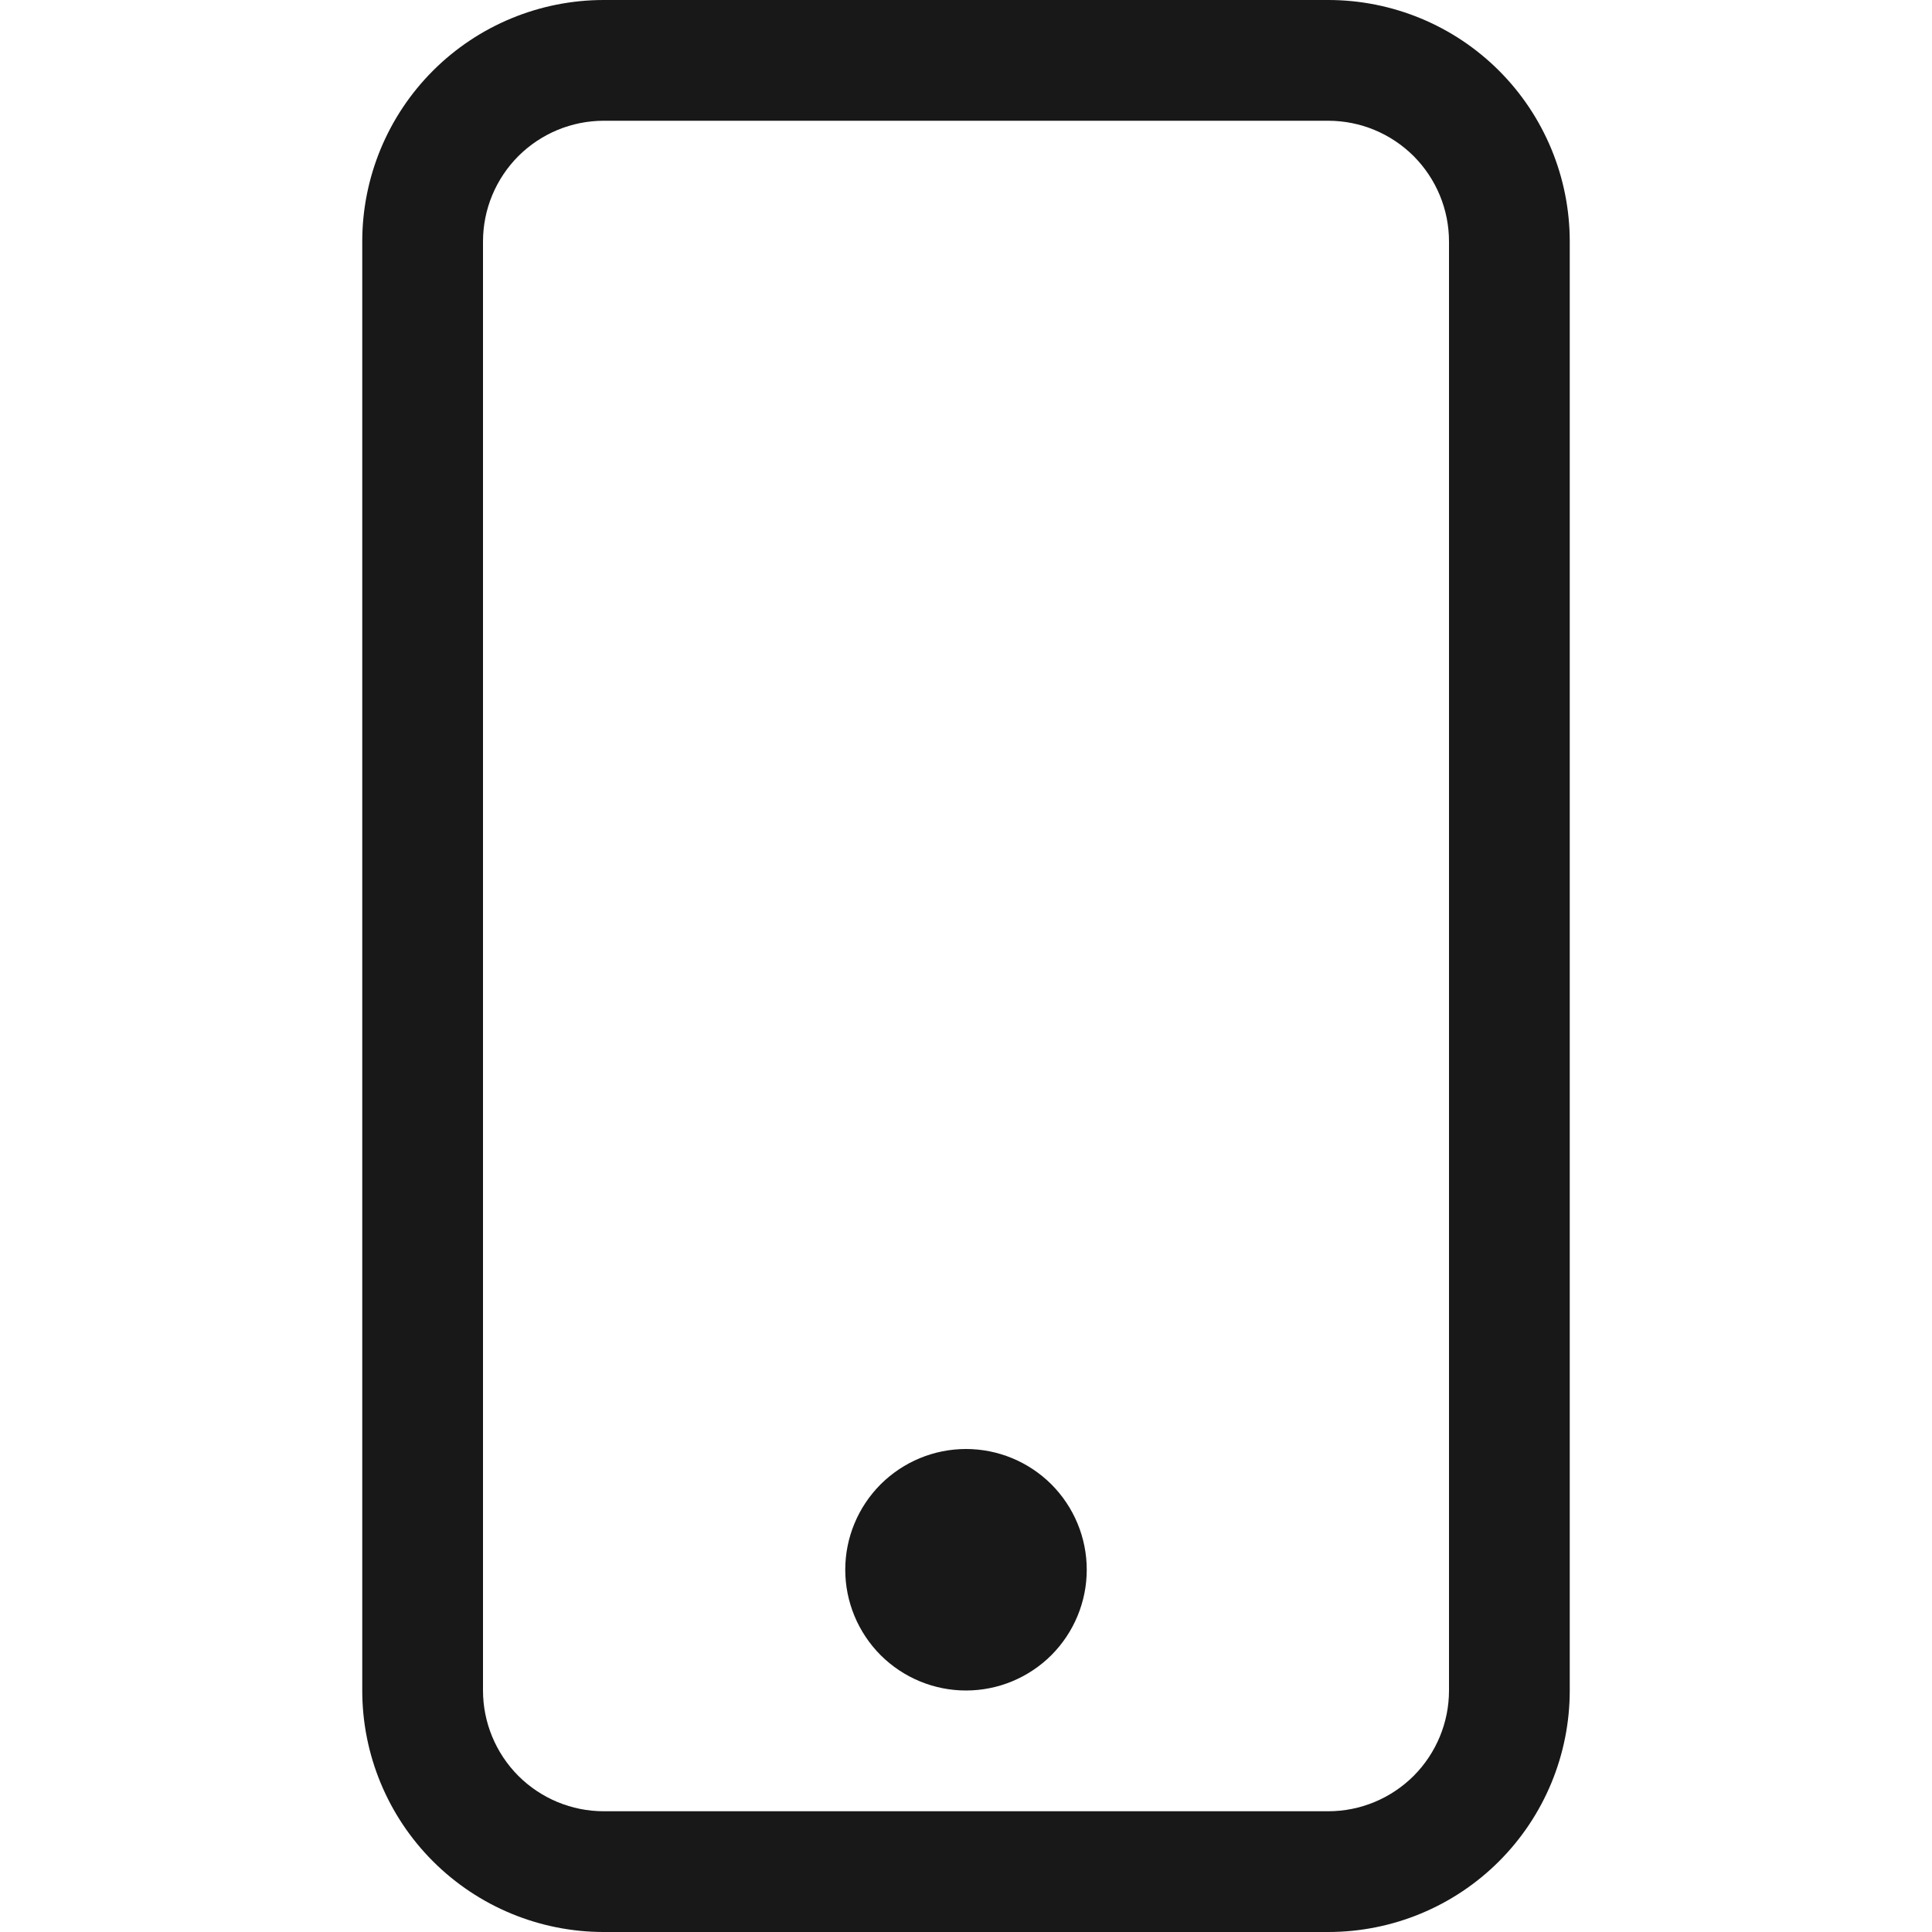 <svg width="20" height="20" viewBox="0 0 20 20" fill="none" xmlns="http://www.w3.org/2000/svg">
<g clip-path="url(#clip0_46_61)">
<path d="M13.75 1.25C14.082 1.25 14.399 1.382 14.634 1.616C14.868 1.851 15 2.168 15 2.5V17.5C15 17.831 14.868 18.149 14.634 18.384C14.399 18.618 14.082 18.75 13.75 18.75H6.25C5.918 18.75 5.601 18.618 5.366 18.384C5.132 18.149 5 17.831 5 17.5V2.5C5 2.168 5.132 1.851 5.366 1.616C5.601 1.382 5.918 1.25 6.25 1.25H13.75ZM6.25 0C5.587 0 4.951 0.263 4.482 0.732C4.013 1.201 3.75 1.837 3.75 2.5V17.5C3.75 18.163 4.013 18.799 4.482 19.268C4.951 19.737 5.587 20 6.25 20H13.75C14.413 20 15.049 19.737 15.518 19.268C15.987 18.799 16.25 18.163 16.25 17.5V2.5C16.25 1.837 15.987 1.201 15.518 0.732C15.049 0.263 14.413 0 13.75 0L6.25 0Z" fill="#181818"/>
<path d="M10 17.5C10.332 17.5 10.649 17.368 10.884 17.134C11.118 16.899 11.25 16.581 11.25 16.25C11.25 15.918 11.118 15.601 10.884 15.366C10.649 15.132 10.332 15 10 15C9.668 15 9.351 15.132 9.116 15.366C8.882 15.601 8.75 15.918 8.75 16.25C8.75 16.581 8.882 16.899 9.116 17.134C9.351 17.368 9.668 17.5 10 17.5Z" fill="#181818"/>
</g>
<defs>
<clipPath id="clip0_46_61">
<rect width="20" height="20" fill="white"/>
</clipPath>
</defs>
</svg>
